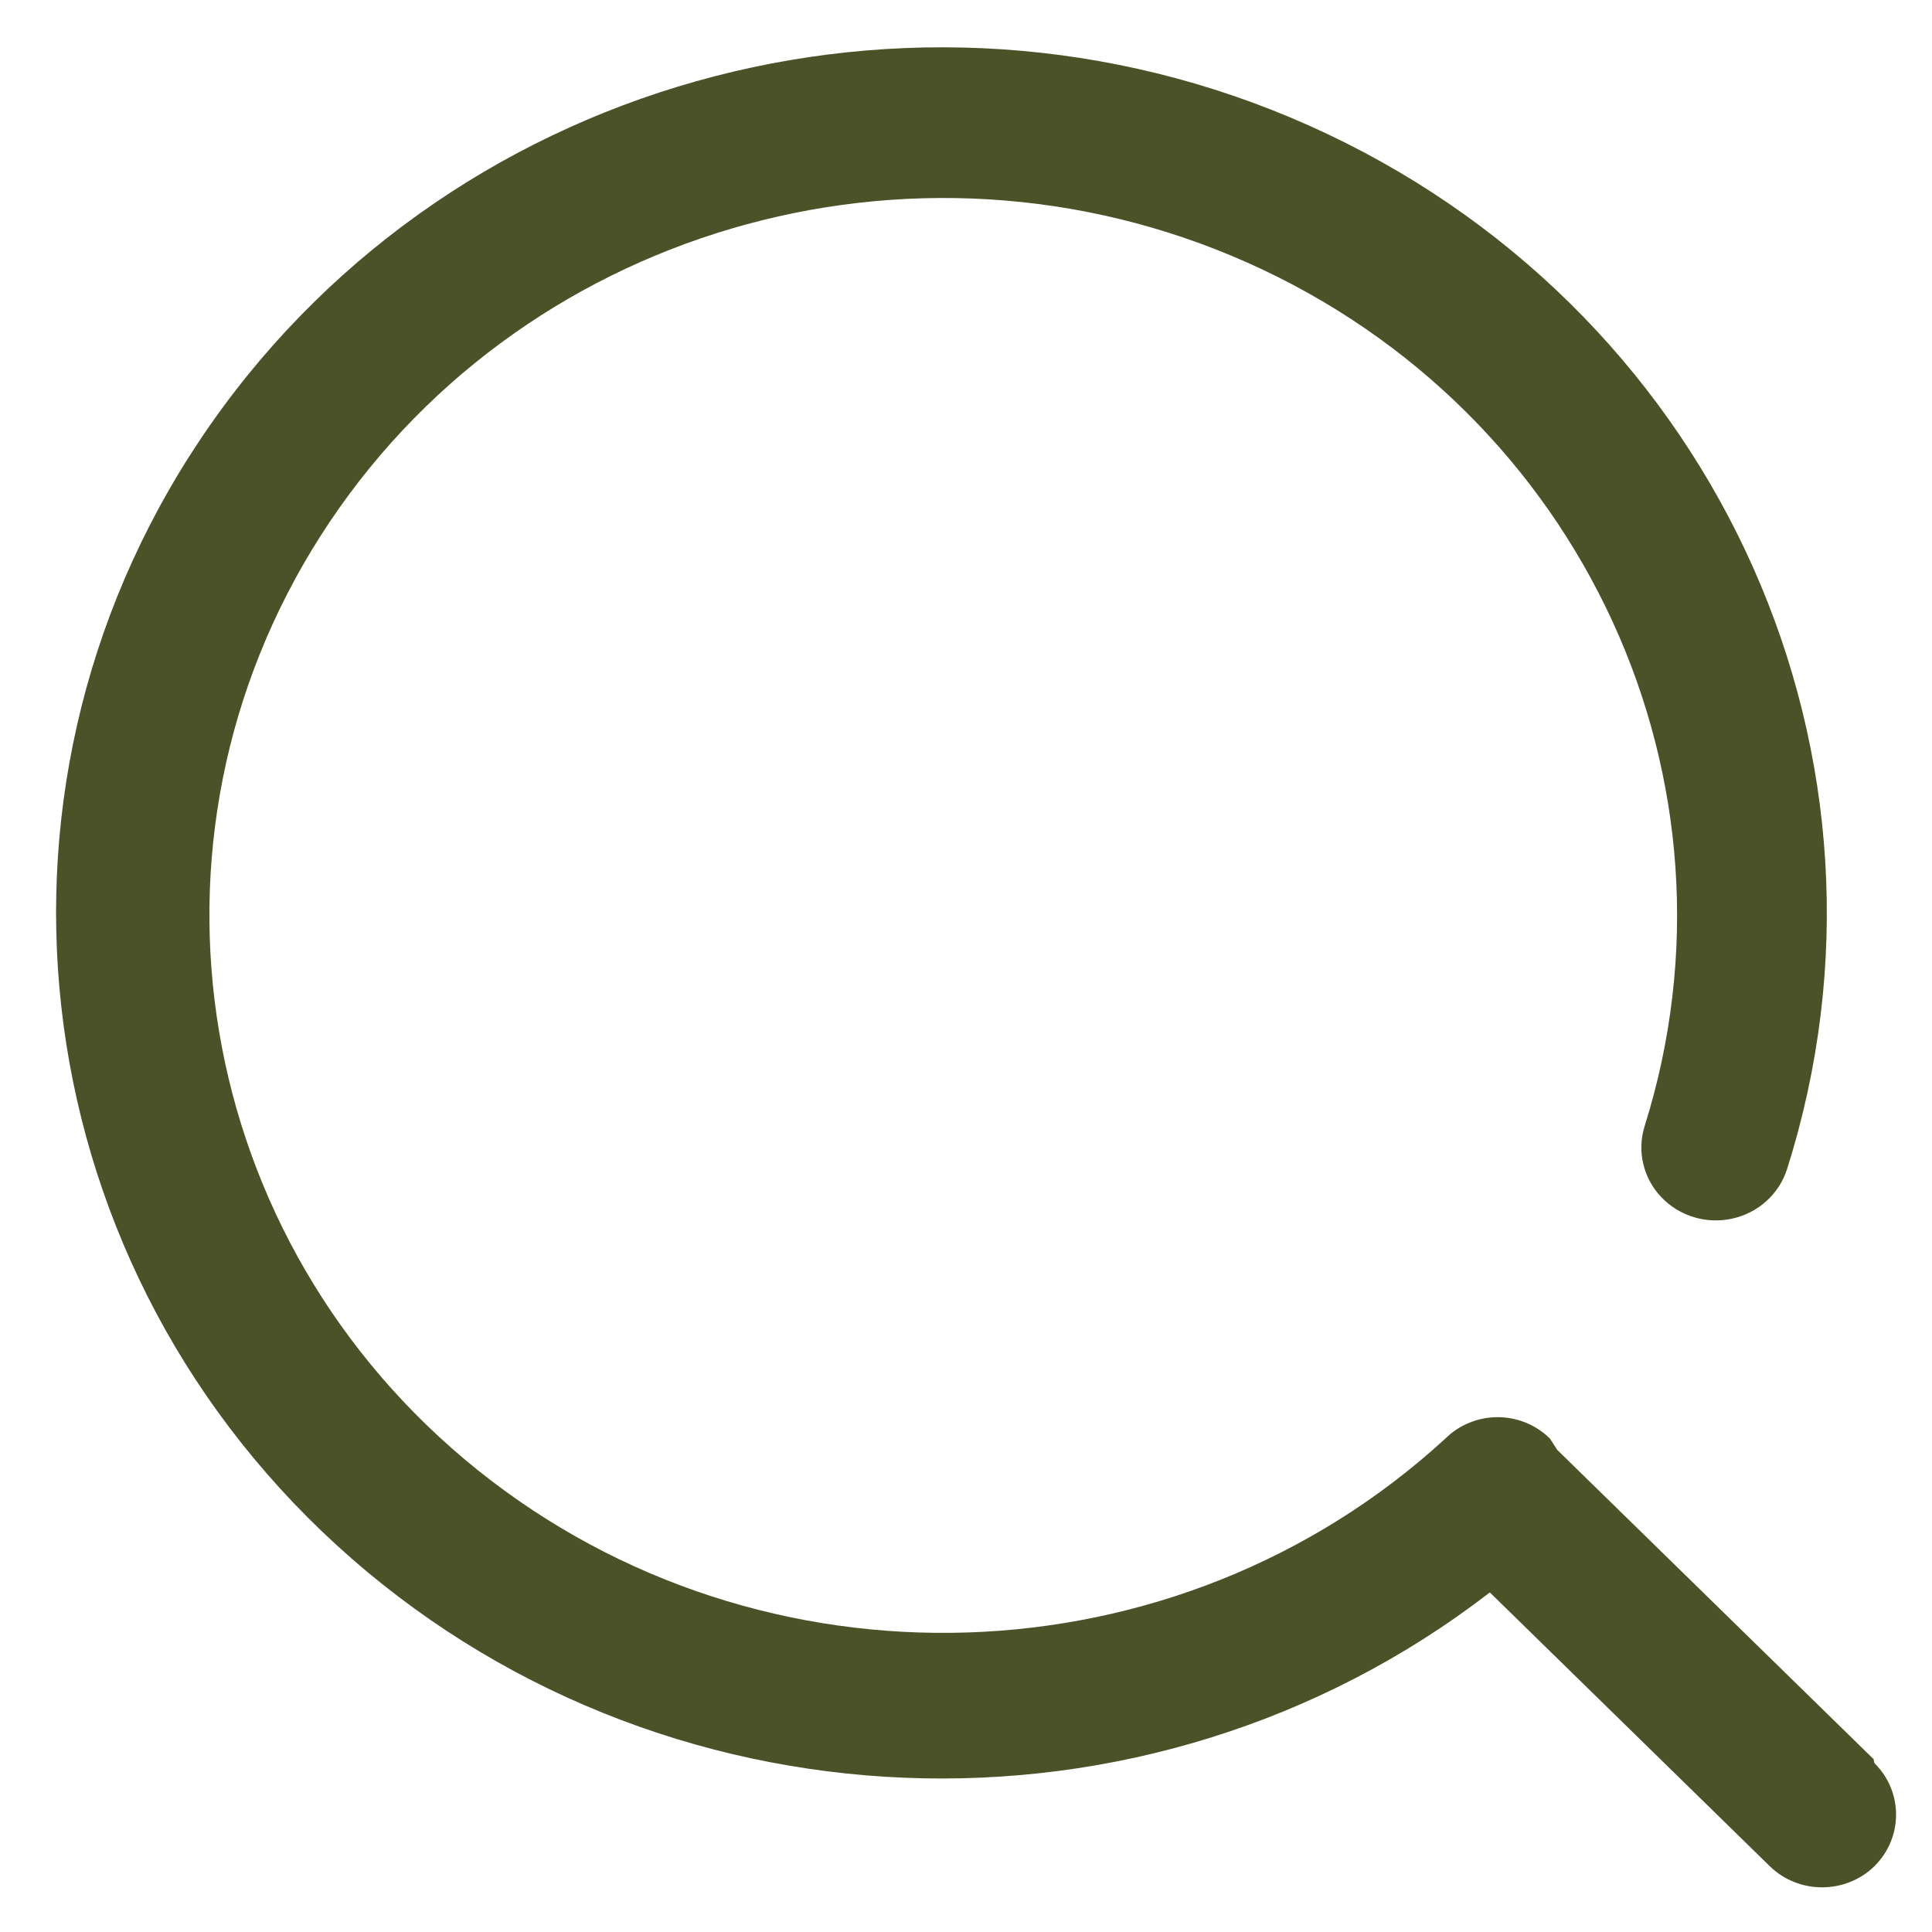 <svg width="21" height="21" viewBox="0 0 21 21" fill="none" xmlns="http://www.w3.org/2000/svg">
<path d="M20.365 19.121L16.927 15.76L16.847 15.637C16.697 15.488 16.492 15.404 16.279 15.404C16.065 15.404 15.86 15.488 15.71 15.637C12.789 18.317 8.288 18.463 5.191 15.978C2.095 13.492 1.365 9.147 3.485 5.824C5.605 2.501 9.917 1.231 13.562 2.856C17.207 4.482 19.053 8.498 17.876 12.242C17.792 12.512 17.861 12.806 18.058 13.013C18.255 13.22 18.55 13.309 18.832 13.245C19.114 13.182 19.34 12.976 19.425 12.706C20.832 8.263 18.707 3.482 14.425 1.455C10.144 -0.571 4.99 0.765 2.298 4.6C-0.393 8.434 0.185 13.616 3.658 16.794C7.132 19.971 12.459 20.19 16.194 17.309L19.237 20.285C19.551 20.591 20.059 20.591 20.374 20.285C20.688 19.974 20.688 19.475 20.374 19.164L20.365 19.121Z" fill="#4C5228"/>
</svg>
